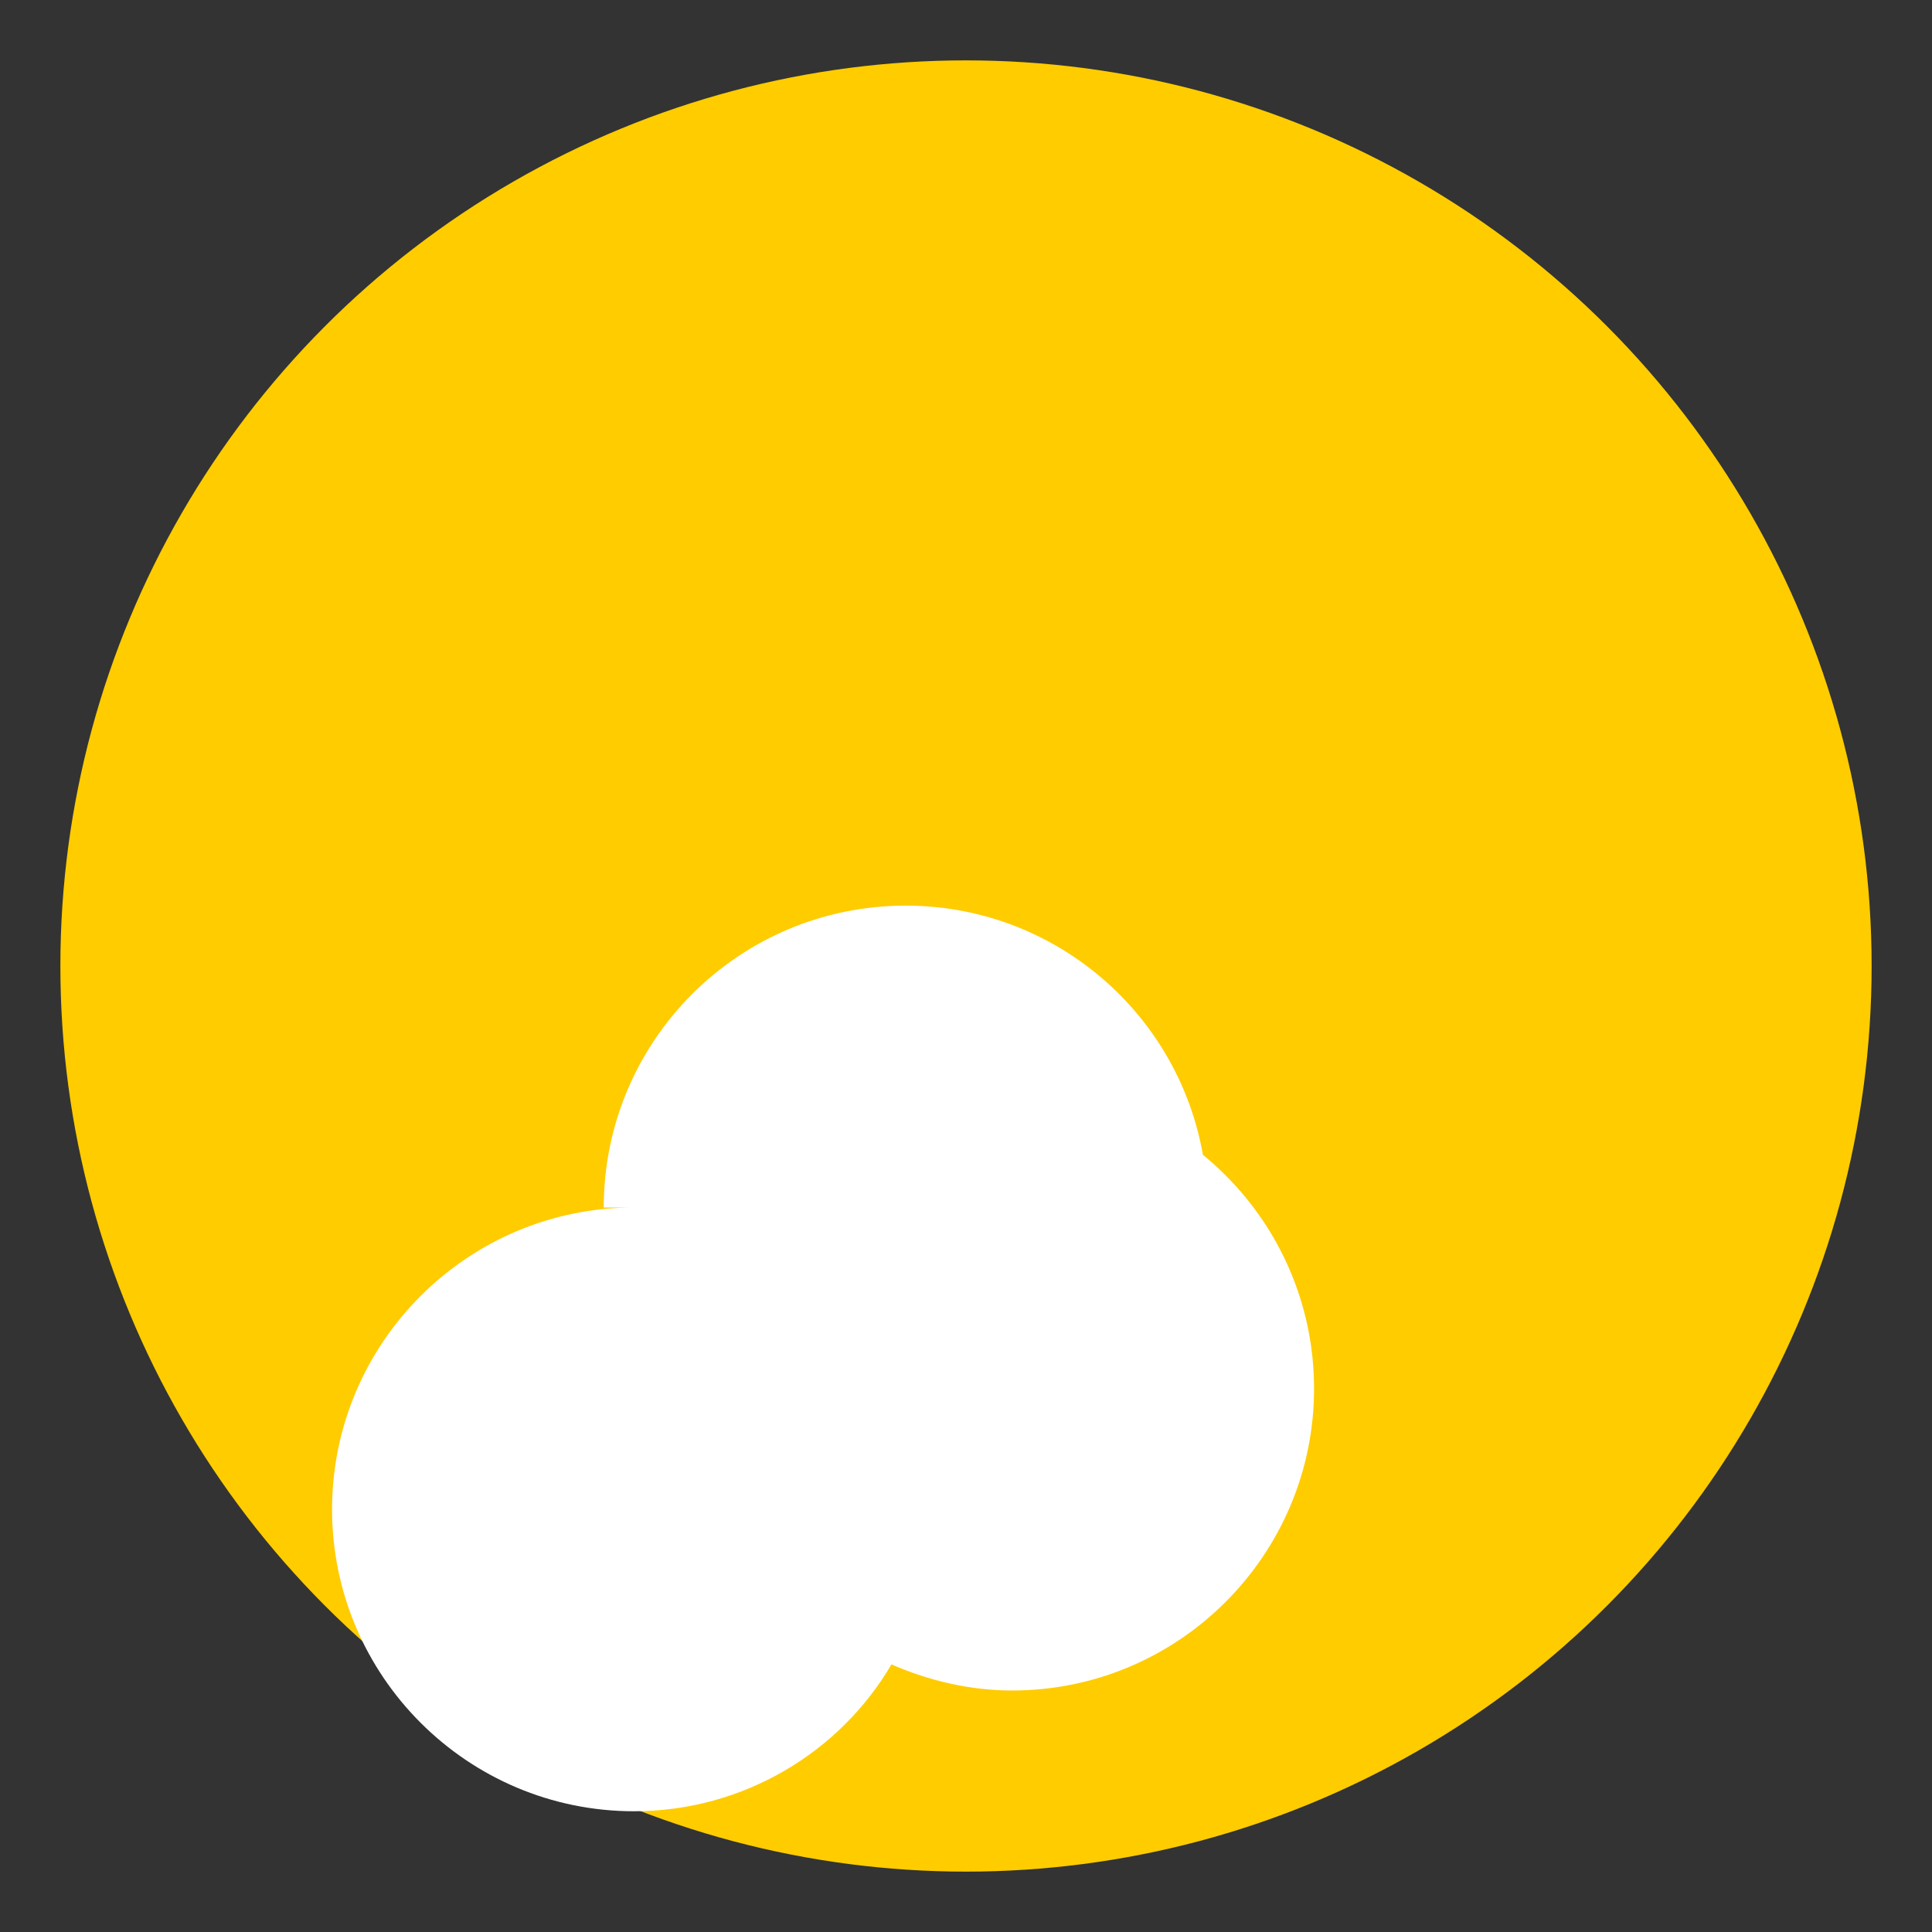 <svg xmlns="http://www.w3.org/2000/svg" width="64" height="64" viewBox="0 0 64 64">
  <rect x="0" y="0" width="64" height="64" fill="#333333" stroke="none"/>
  <!-- Sun -->
  <circle cx="32" cy="32" r="30" fill="#ffcc00"/>

  <!-- Cloud -->
  <path d="M40 40c0-5.523-4.477-10-10-10s-10 4.477-10 10h1c-5.514 0-10 4.486-10 10s4.486 10 10 10c3.631 0 6.832-1.961 8.53-4.865 1.257 0.548 2.619 0.865 4 0.865 5.514 0 10-4.486 10-10s-4.486-10-10-10z" fill="#fff"/>
</svg>